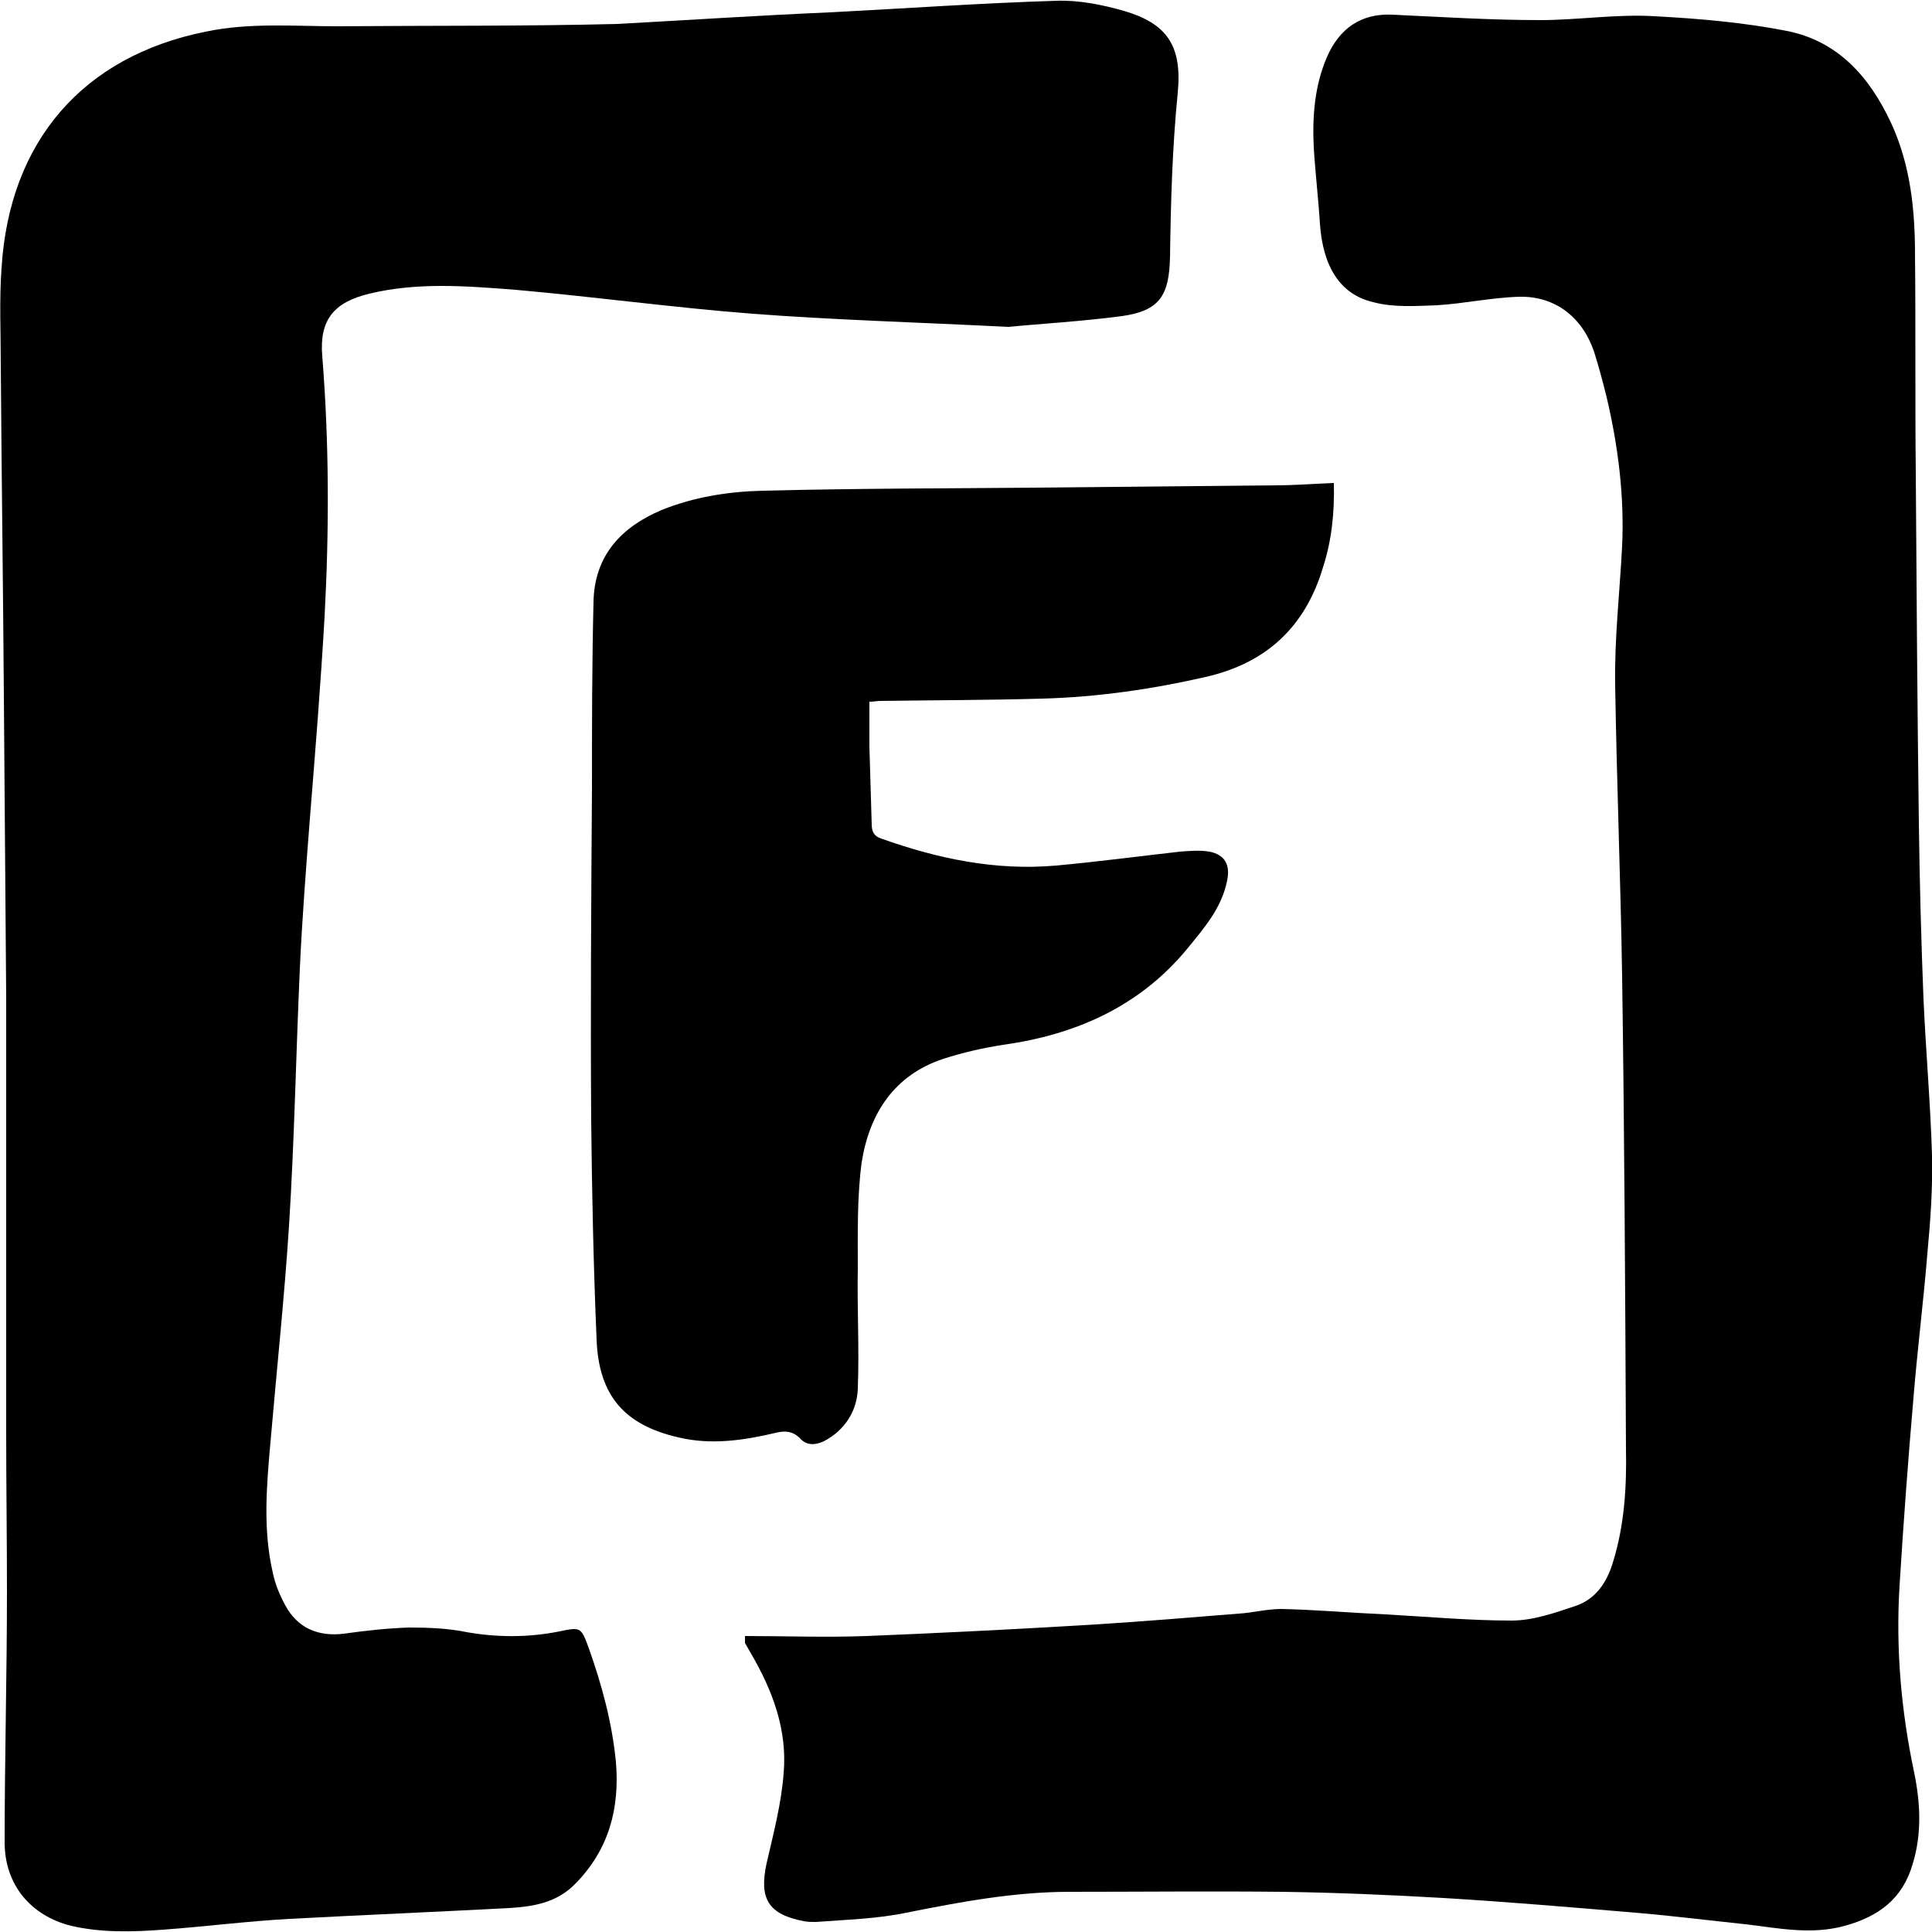 <?xml version="1.0" encoding="utf-8"?>
<!-- Generator: Adobe Illustrator 26.3.1, SVG Export Plug-In . SVG Version: 6.00 Build 0)  -->
<svg version="1.1" id="Layer_1" xmlns="http://www.w3.org/2000/svg" xmlns:xlink="http://www.w3.org/1999/xlink" x="0px" y="0px"
	 viewBox="0 0 250 250" enable-background="new 0 0 250 250" xml:space="preserve">
<g>
	<rect fill="none" width="250" height="250"/>
	<rect x="38.2" y="38.2" fill="none" width="173.7" height="173.7"/>
	<rect x="38.2" fill="none" width="38.2" height="38.2"/>
	<rect x="76.3" fill="none" width="38.2" height="38.2"/>
	<rect x="114.5" fill="none" width="38.2" height="38.2"/>
	<rect x="97.3" y="211.8" fill="none" width="38.2" height="38.2"/>
	<rect x="135.5" y="211.8" fill="none" width="38.2" height="38.2"/>
	<rect x="173.7" y="211.8" fill="none" width="38.2" height="38.2"/>
	<rect x="173.7" fill="none" width="38.2" height="38.2"/>
	<rect x="38.2" y="211.8" fill="none" width="38.2" height="38.2"/>
	<g>
		<path fill="none" d="M107,184c-1.9,0.7-20.3,7.3-28.9-1.5c-1.4-1.4-4-4.8-4.4-20.7c-0.2-8.1,0.2-19,2.6-31.8c-1.6-8-3.2-14.7-2-19
			c2.1-7.5,4.6-15.8,0.5-23.3C64.2,67,92,67.6,105.3,67.9c12.9,2.6,60.3-8.9,69.4,3.2c4.3,38.3-78.6-0.9-64.8,44.7
			c14.2,3.5,64.9-20,62.7,5.2c-9.3,13.8-48.1,15.7-62.7,16.4C109.1,142.5,112.2,180.7,107,184z"/>
	</g>
	<g id="JRMxrK.tif">
		<g>
			<path d="M130.5,42.3c-11.9-0.6-22.6-0.9-33.1-1.7c-10.3-0.8-20.5-2.2-30.7-3.1C60.3,37,54,36.5,47.8,38c-4.6,1.1-6.5,3.4-6.1,8.1
				c0.9,11.2,0.9,22.5,0.3,33.7c-0.5,8.7-1.2,17.4-1.9,26.1c-0.5,6.5-1,12.9-1.3,19.4c-0.5,11.1-0.7,22.2-1.4,33.3
				c-0.6,9.3-1.6,18.7-2.4,28c-0.5,5.6-1,11.3,0.3,16.9c0.3,1.5,0.9,2.9,1.6,4.2c1.6,3,4.3,4.1,7.6,3.7c2.8-0.4,5.6-0.7,8.4-0.8
				c2.5,0,5.1,0.1,7.5,0.6c4,0.7,8,0.7,12-0.1c2.8-0.6,2.8-0.5,3.8,2.2c1.7,4.8,3,9.6,3.5,14.7c0.5,6-0.9,11.3-5.2,15.7
				c-2.4,2.5-5.4,3-8.6,3.2c-9.5,0.5-19,0.9-28.4,1.4c-5.5,0.3-10.9,1-16.4,1.4c-4,0.3-8,0.4-11.9-0.5c-5.2-1.3-8.6-5.3-8.6-10.8
				c0-10.8,0.3-21.7,0.3-32.5c0-6.9-0.1-13.7-0.1-20.6c0-7.5,0-14.9,0-22.4c0-11.3,0-22.6,0-33.9c-0.1-13-0.2-26-0.3-38.9
				c-0.1-14.3-0.3-28.7-0.4-43c0-4.1-0.2-8.3,0.1-12.4c1-16.4,10.5-27.4,26.4-30.6C32.3,2.9,38,3.4,43.7,3.4
				c12.1-0.1,24.2,0,36.2-0.3C89,2.6,98.2,2,107.3,1.6c9.8-0.5,19.6-1.2,29.4-1.5c2.9-0.1,5.9,0.5,8.7,1.3c5.5,1.6,7.6,4.4,7,10.6
				c-0.7,7-0.9,14.1-1,21.2c-0.1,5-1.3,7-6.2,7.7C139.9,41.6,134.5,41.9,130.5,42.3z"/>
			<path d="M96.4,211.7c5.3,0,10.5,0.2,15.7,0c9.9-0.4,19.8-0.9,29.7-1.5c6.2-0.4,12.4-0.9,18.5-1.4c1.8-0.1,3.6-0.6,5.5-0.6
				c4.5,0.1,9,0.5,13.5,0.7c5.4,0.3,10.9,0.8,16.3,0.8c2.8,0,5.6-1,8.3-1.9c2.6-0.9,4-3,4.8-5.6c1.5-4.8,1.8-9.8,1.7-14.7
				c-0.1-20.5-0.2-40.9-0.5-61.3c-0.2-12.5-0.7-25.1-0.9-37.6c-0.1-6,0.6-12,0.9-17.9c0.3-6.5-0.5-12.9-2-19.3c-0.5-2-1-3.9-1.6-5.8
				c-1.5-4.5-5-7.3-9.7-7.2c-3.6,0.1-7.2,0.9-10.7,1.1c-2.7,0.1-5.6,0.3-8.2-0.4c-4.3-1-6.5-4.6-6.9-10.1c-0.2-3.3-0.6-6.6-0.8-9.9
				c-0.2-4,0.1-8,1.7-11.7c1.6-3.7,4.4-5.7,8.5-5.5c6.4,0.3,12.7,0.7,19.1,0.7c4.9,0,9.9-0.8,14.8-0.5c5.7,0.3,11.5,0.8,17.1,1.9
				c6.6,1.3,10.7,5.9,13.5,11.9c2.5,5.4,3.1,11.2,3.1,17c0.1,9.4,0,18.8,0.1,28.2c0.1,15.2,0.2,30.3,0.4,45.5
				c0.1,7.6,0.3,15.2,0.6,22.7c0.3,6.7,0.9,13.5,1.1,20.2c0.1,4.2-0.2,8.5-0.6,12.7c-0.5,6.2-1.3,12.5-1.8,18.7
				c-0.7,8.1-1.3,16.2-1.8,24.3s0.2,16.2,1.9,24.2c0.8,3.9,1,7.9-0.2,11.8c-1.3,4.5-4.4,6.8-8.8,8c-4.3,1.2-8.6,0.3-12.8-0.2
				c-4.8-0.5-9.5-1.1-14.3-1.5c-8.3-0.7-16.5-1.4-24.8-1.9c-6.9-0.4-13.9-0.7-20.9-0.8c-9.2-0.1-18.3,0-27.5,0
				c-7.1,0-14.1,1.3-21.1,2.7c-3.8,0.8-7.8,0.9-11.7,1.2c-0.5,0-1.1,0-1.6-0.1c-4.6-0.9-5.8-2.9-4.8-7.5c0.9-3.9,1.9-7.7,2.2-11.6
				c0.5-5.6-1.4-10.7-4.2-15.5c-0.3-0.5-0.5-0.9-0.8-1.4C96.4,212.5,96.4,212.4,96.4,211.7z"/>
			<path d="M172.6,62.5c0.1,3.9-0.3,7.5-1.4,10.9c-2.3,7.7-7.3,12.4-15.2,14.2c-7,1.6-14,2.6-21.1,2.8c-7,0.2-14,0.2-21,0.3
				c-0.4,0-0.8,0.1-1.4,0.1c0,2,0,3.9,0,5.8c0.1,3.4,0.2,6.7,0.3,10.1c0,0.9,0.3,1.5,1.2,1.8c7.3,2.6,14.8,4.2,22.7,3.5
				c5.4-0.5,10.7-1.2,16-1.8c1.3-0.1,2.6-0.2,3.8,0c2,0.4,2.7,1.7,2.3,3.7c-0.7,3.6-3,6.2-5.2,8.9c-6.2,7.5-14.5,11.1-23.8,12.4
				c-2.6,0.4-5.2,1-7.7,1.8c-6.4,2.1-9.6,7.1-10.6,13.4c-0.6,4.5-0.5,9.1-0.5,13.7c-0.1,5.2,0.2,10.4,0,15.6
				c-0.1,2.9-1.7,5.4-4.4,6.8c-1.1,0.5-2.2,0.6-3.1-0.4c-0.9-0.9-1.9-1-3.1-0.7c-4.2,1-8.4,1.6-12.6,0.6c-7-1.6-10.3-5.4-10.6-12.6
				c-0.4-9.4-0.6-18.9-0.7-28.3c-0.1-14.3,0-28.7,0.1-43c0-8.1,0-16.1,0.2-24.2c0.1-6,3.6-9.7,8.8-11.9c4.2-1.7,8.7-2.4,13.1-2.5
				c11.8-0.3,23.5-0.3,35.3-0.4c10.4-0.1,20.7-0.2,31.1-0.3C167.5,62.8,170,62.6,172.6,62.5z"/>
		</g>
	</g>
</g>
</svg>
